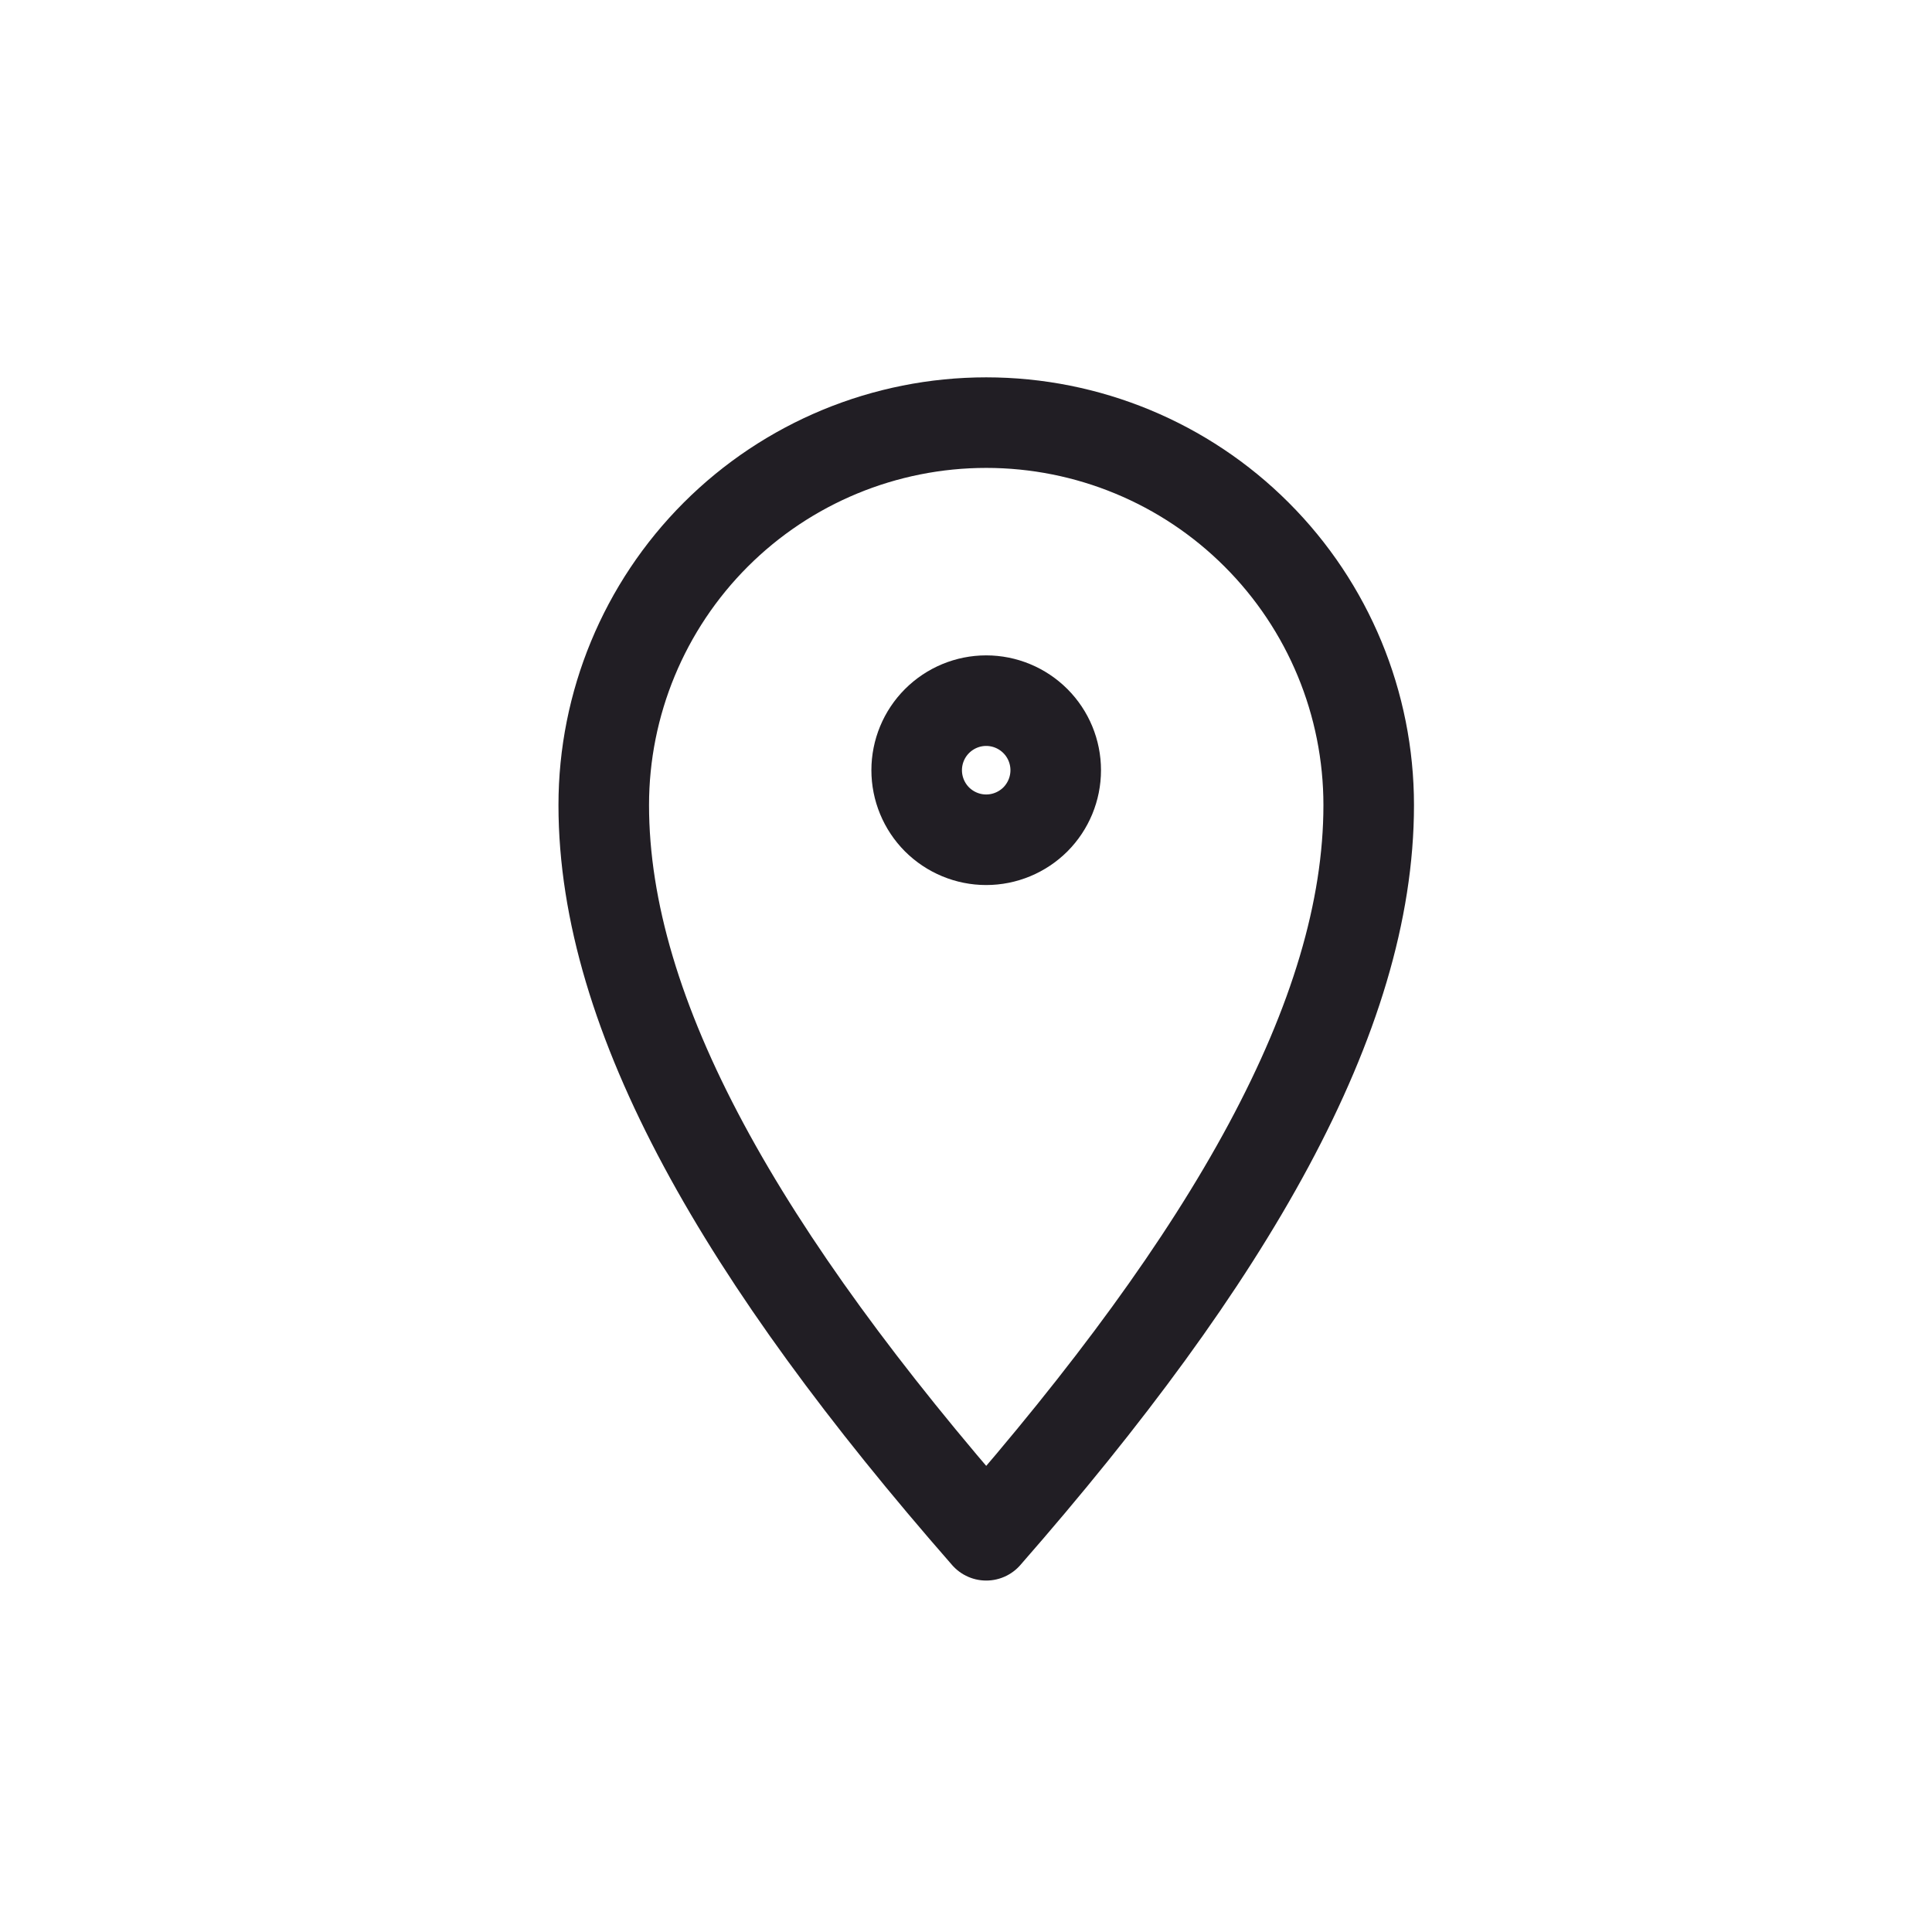 <svg width="32" height="32" viewBox="0 0 32 32" fill="none" xmlns="http://www.w3.org/2000/svg">
<path d="M17.486 12.757C17.486 13.062 17.365 13.355 17.149 13.572C16.933 13.787 16.64 13.909 16.334 13.909C16.029 13.909 15.736 13.787 15.52 13.572C15.304 13.355 15.183 13.062 15.183 12.757C15.183 12.452 15.304 12.159 15.52 11.943C15.736 11.727 16.029 11.605 16.334 11.605C16.64 11.605 16.933 11.727 17.149 11.943C17.365 12.159 17.486 12.452 17.486 12.757Z" stroke="#211E24" stroke-width="1.5" stroke-linejoin="round"/>
<path d="M22.67 13.335C22.67 16.834 20.366 20.822 16.335 25.429C12.304 20.822 10 16.834 10 13.335C10 11.655 10.667 10.043 11.855 8.855C13.043 7.667 14.655 7 16.335 7C18.015 7 19.627 7.667 20.814 8.855C22.003 10.043 22.67 11.655 22.67 13.335Z" stroke="#211E24" stroke-width="1.5" stroke-linejoin="round"/>
</svg>

